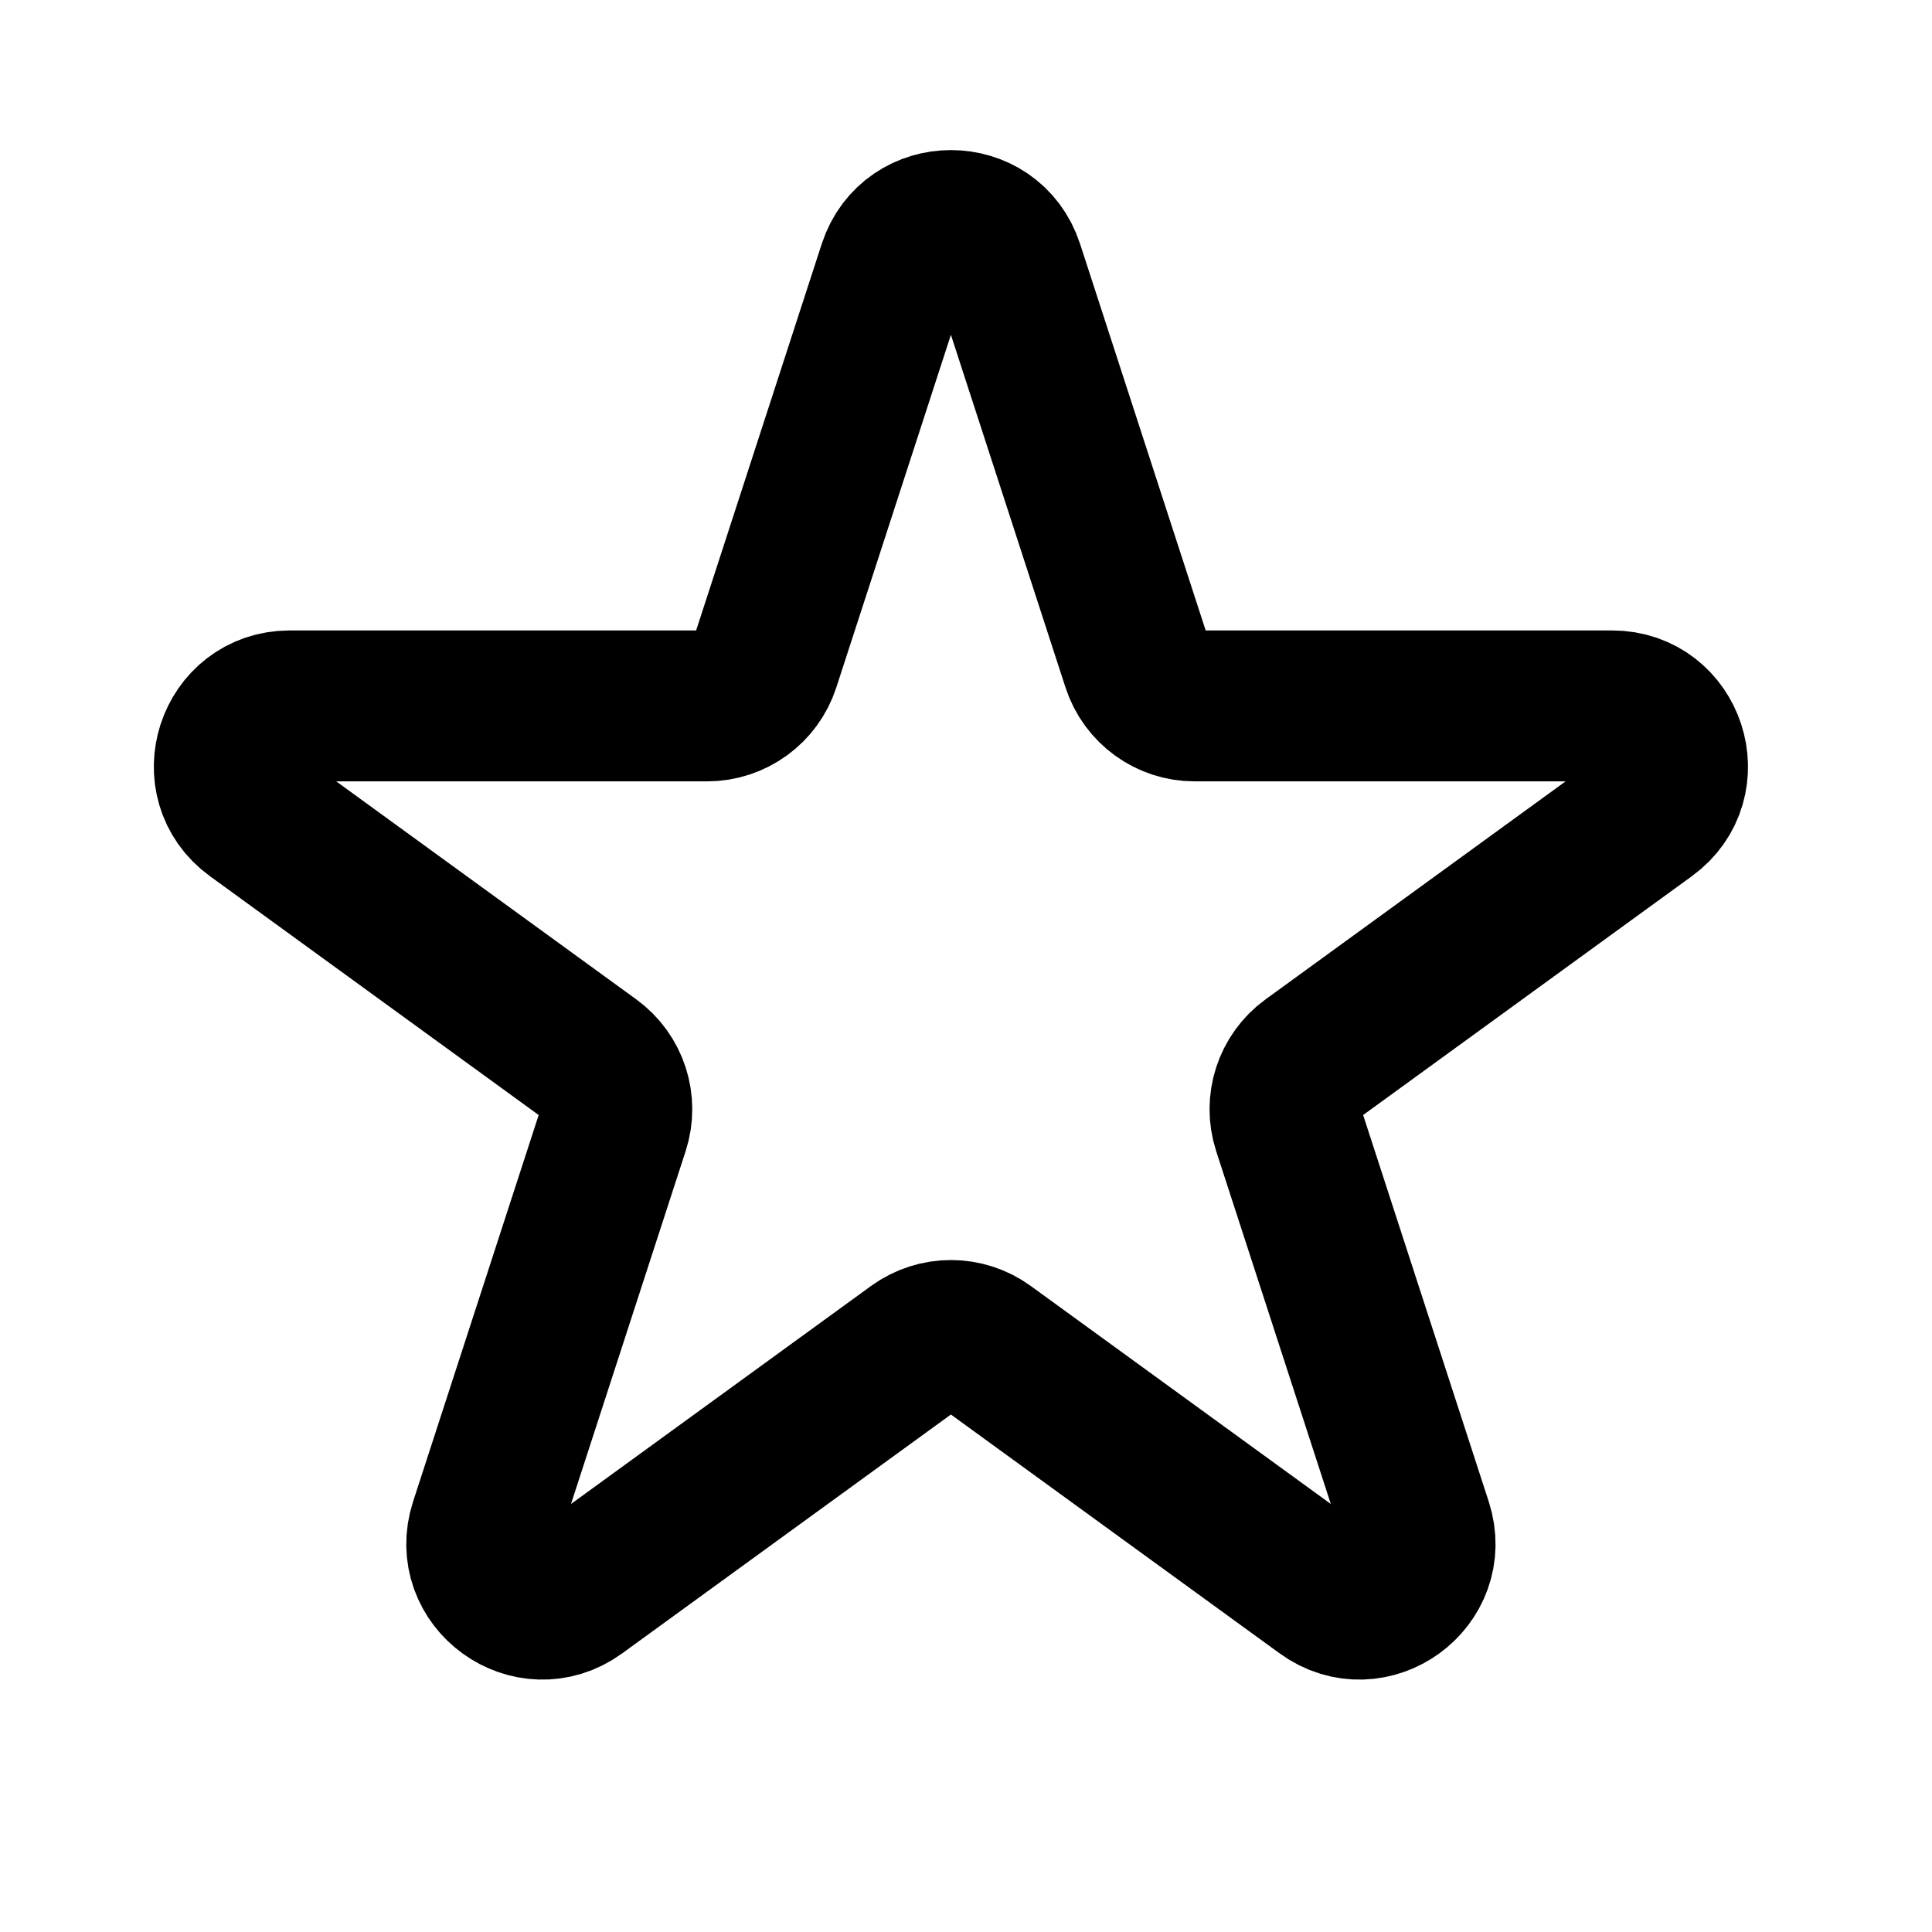 <svg width="64" height="64" viewBox="0 0 64 64" fill="none" xmlns="http://www.w3.org/2000/svg">
<path d="M29.598 8.854C30.197 7.011 32.803 7.011 33.402 8.854L37.674 22.002C37.942 22.826 38.71 23.384 39.576 23.384H53.401C55.338 23.384 56.144 25.863 54.576 27.002L43.392 35.128C42.691 35.637 42.398 36.54 42.666 37.364L46.938 50.512C47.536 52.355 45.427 53.887 43.86 52.748L32.676 44.622C31.975 44.113 31.025 44.113 30.324 44.622L19.14 52.748C17.573 53.887 15.464 52.355 16.062 50.512L20.334 37.364C20.602 36.54 20.309 35.637 19.608 35.128L8.424 27.002C6.856 25.863 7.662 23.384 9.599 23.384H23.424C24.29 23.384 25.058 22.826 25.326 22.002L29.598 8.854Z" stroke="black" stroke-width="5" stroke-linejoin="round"/>
</svg>
